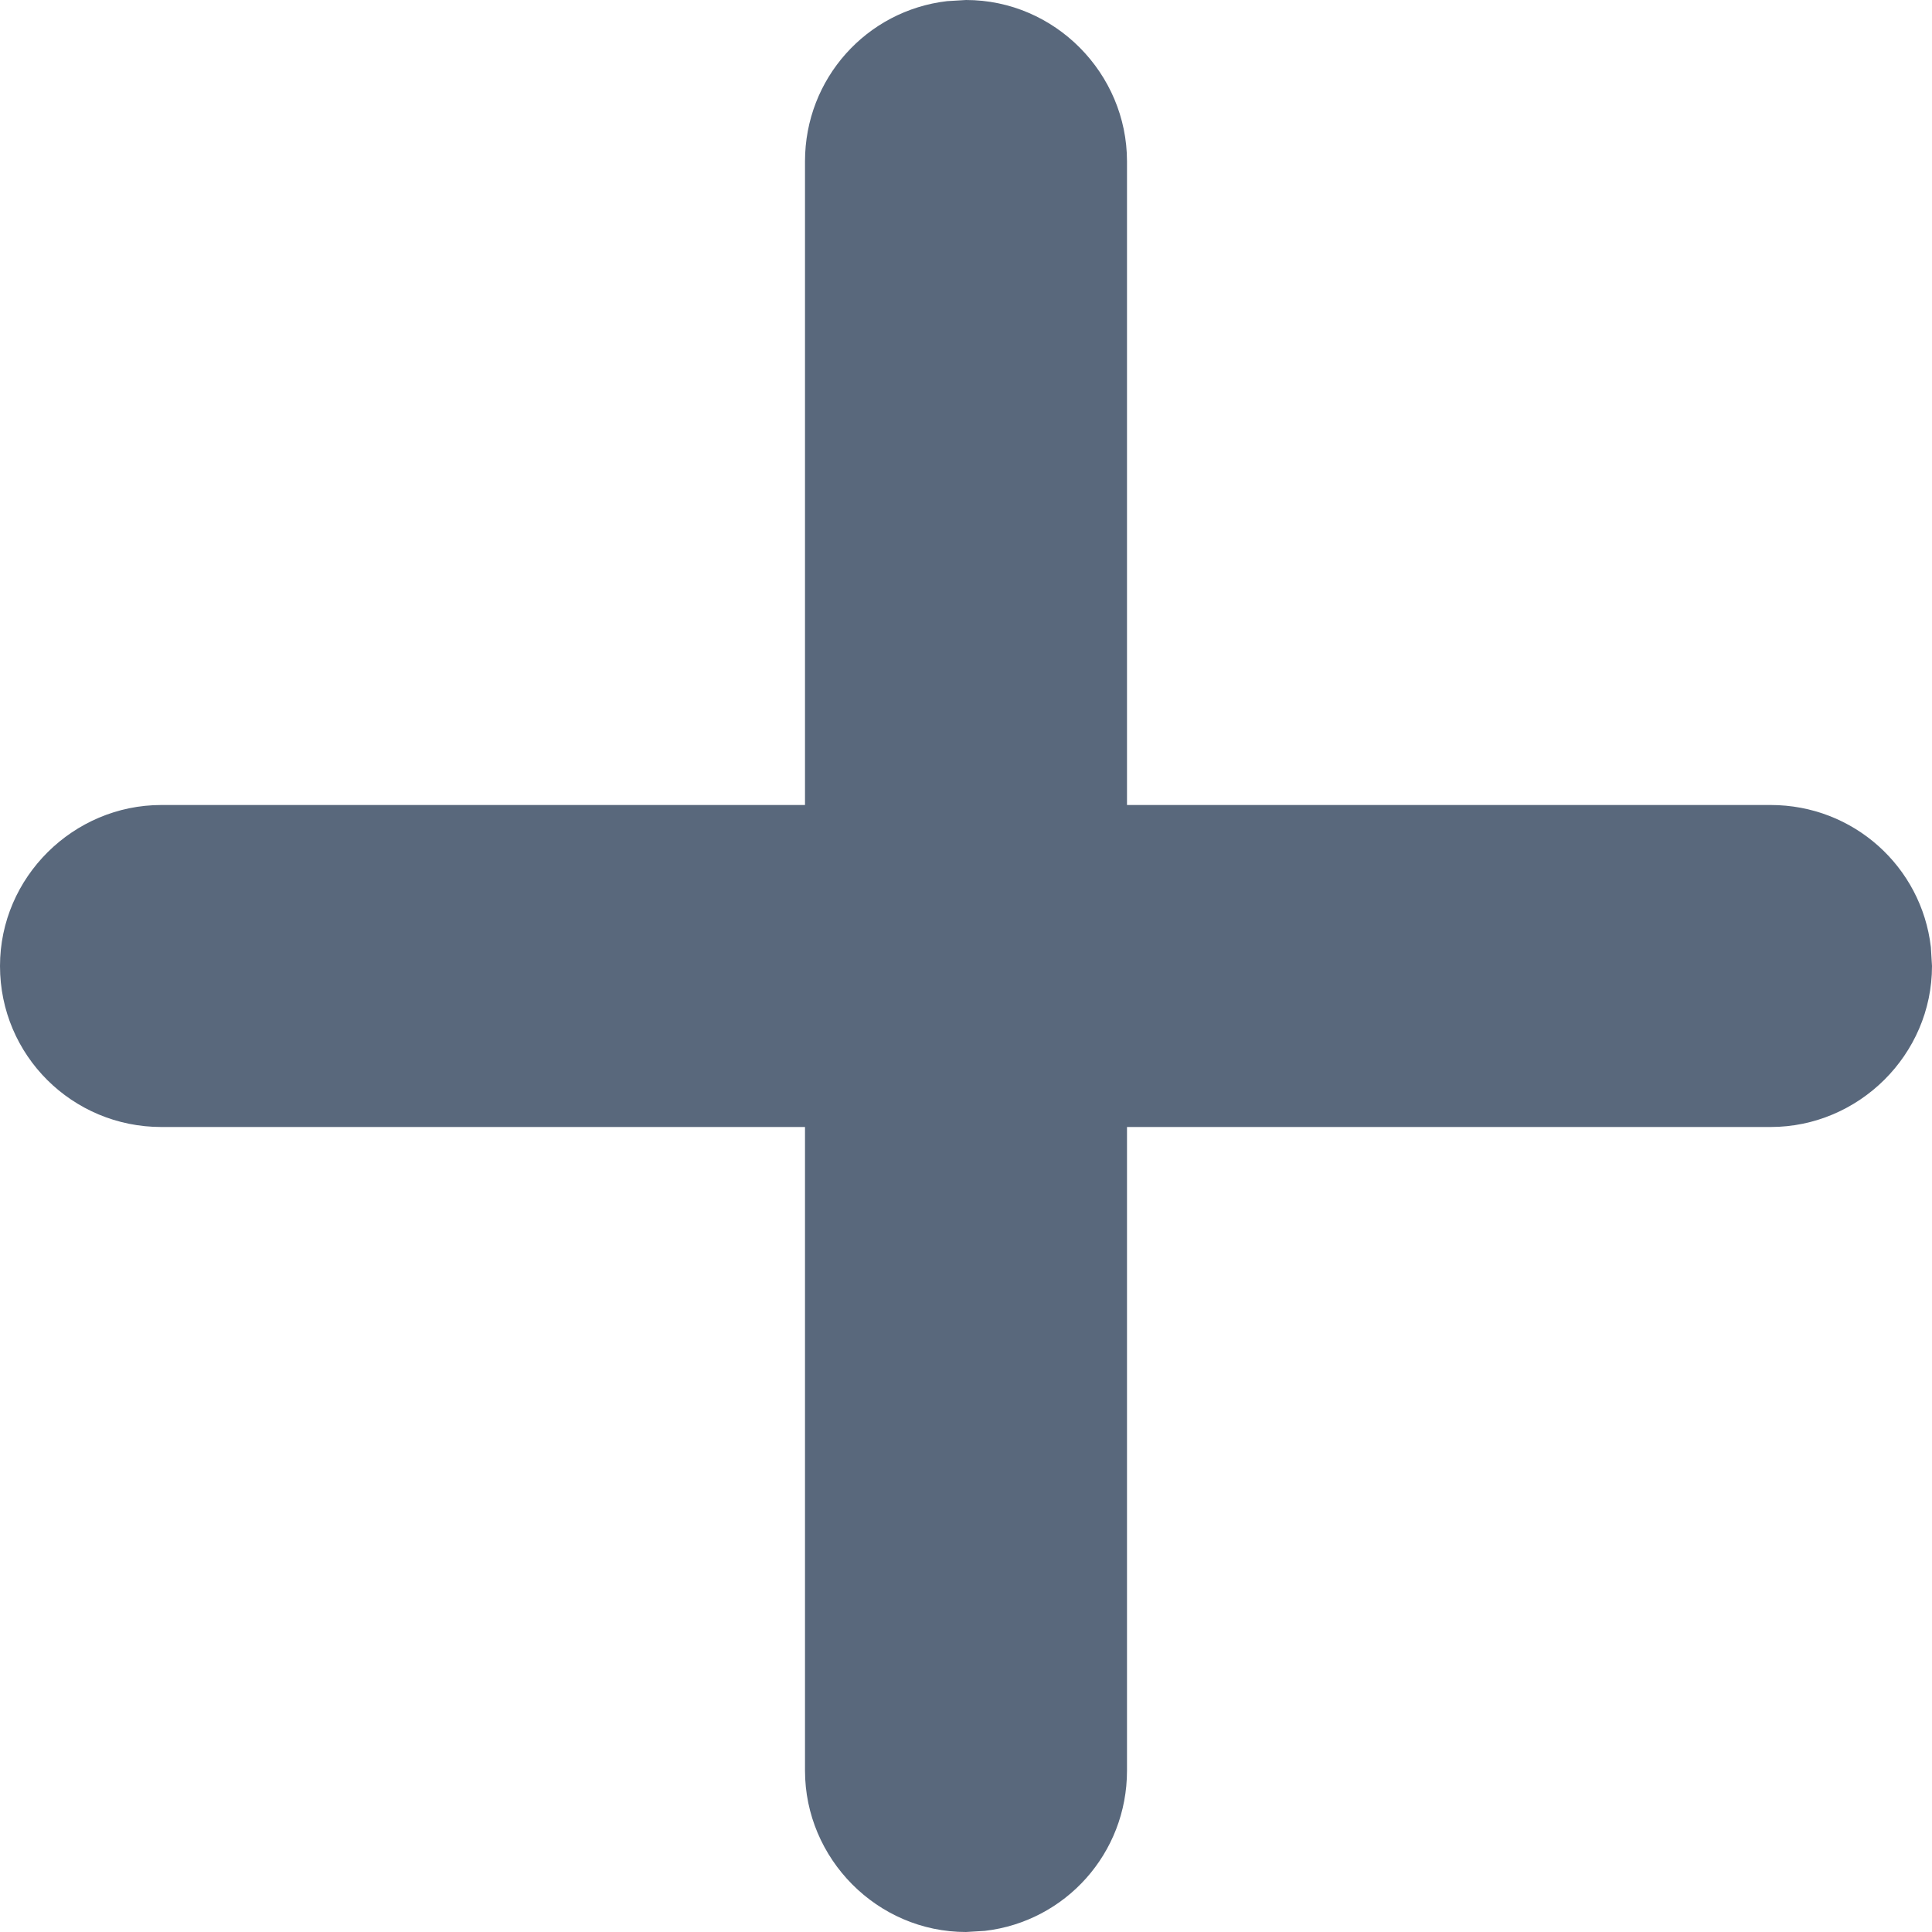 <svg xmlns="http://www.w3.org/2000/svg" width="12" height="12" viewBox="0 0 12 12">
    <g fill="none" fill-rule="evenodd">
        <g fill="#59687C">
            <path d="M6 0c.552 0 1 .456 1 1.002V5h3.998c.514 0 .937.383.995.883L12 6c0 .552-.456 1-1.002 1H7v3.998c0 .514-.383.937-.883.995L6 12c-.552 0-1-.456-1-1.002V7H1.002C.45 7 0 6.556 0 6c0-.552.456-1 1.002-1H5V1.002c0-.514.383-.937.883-.995L6 0z"/>
        </g>
    </g>
</svg>
